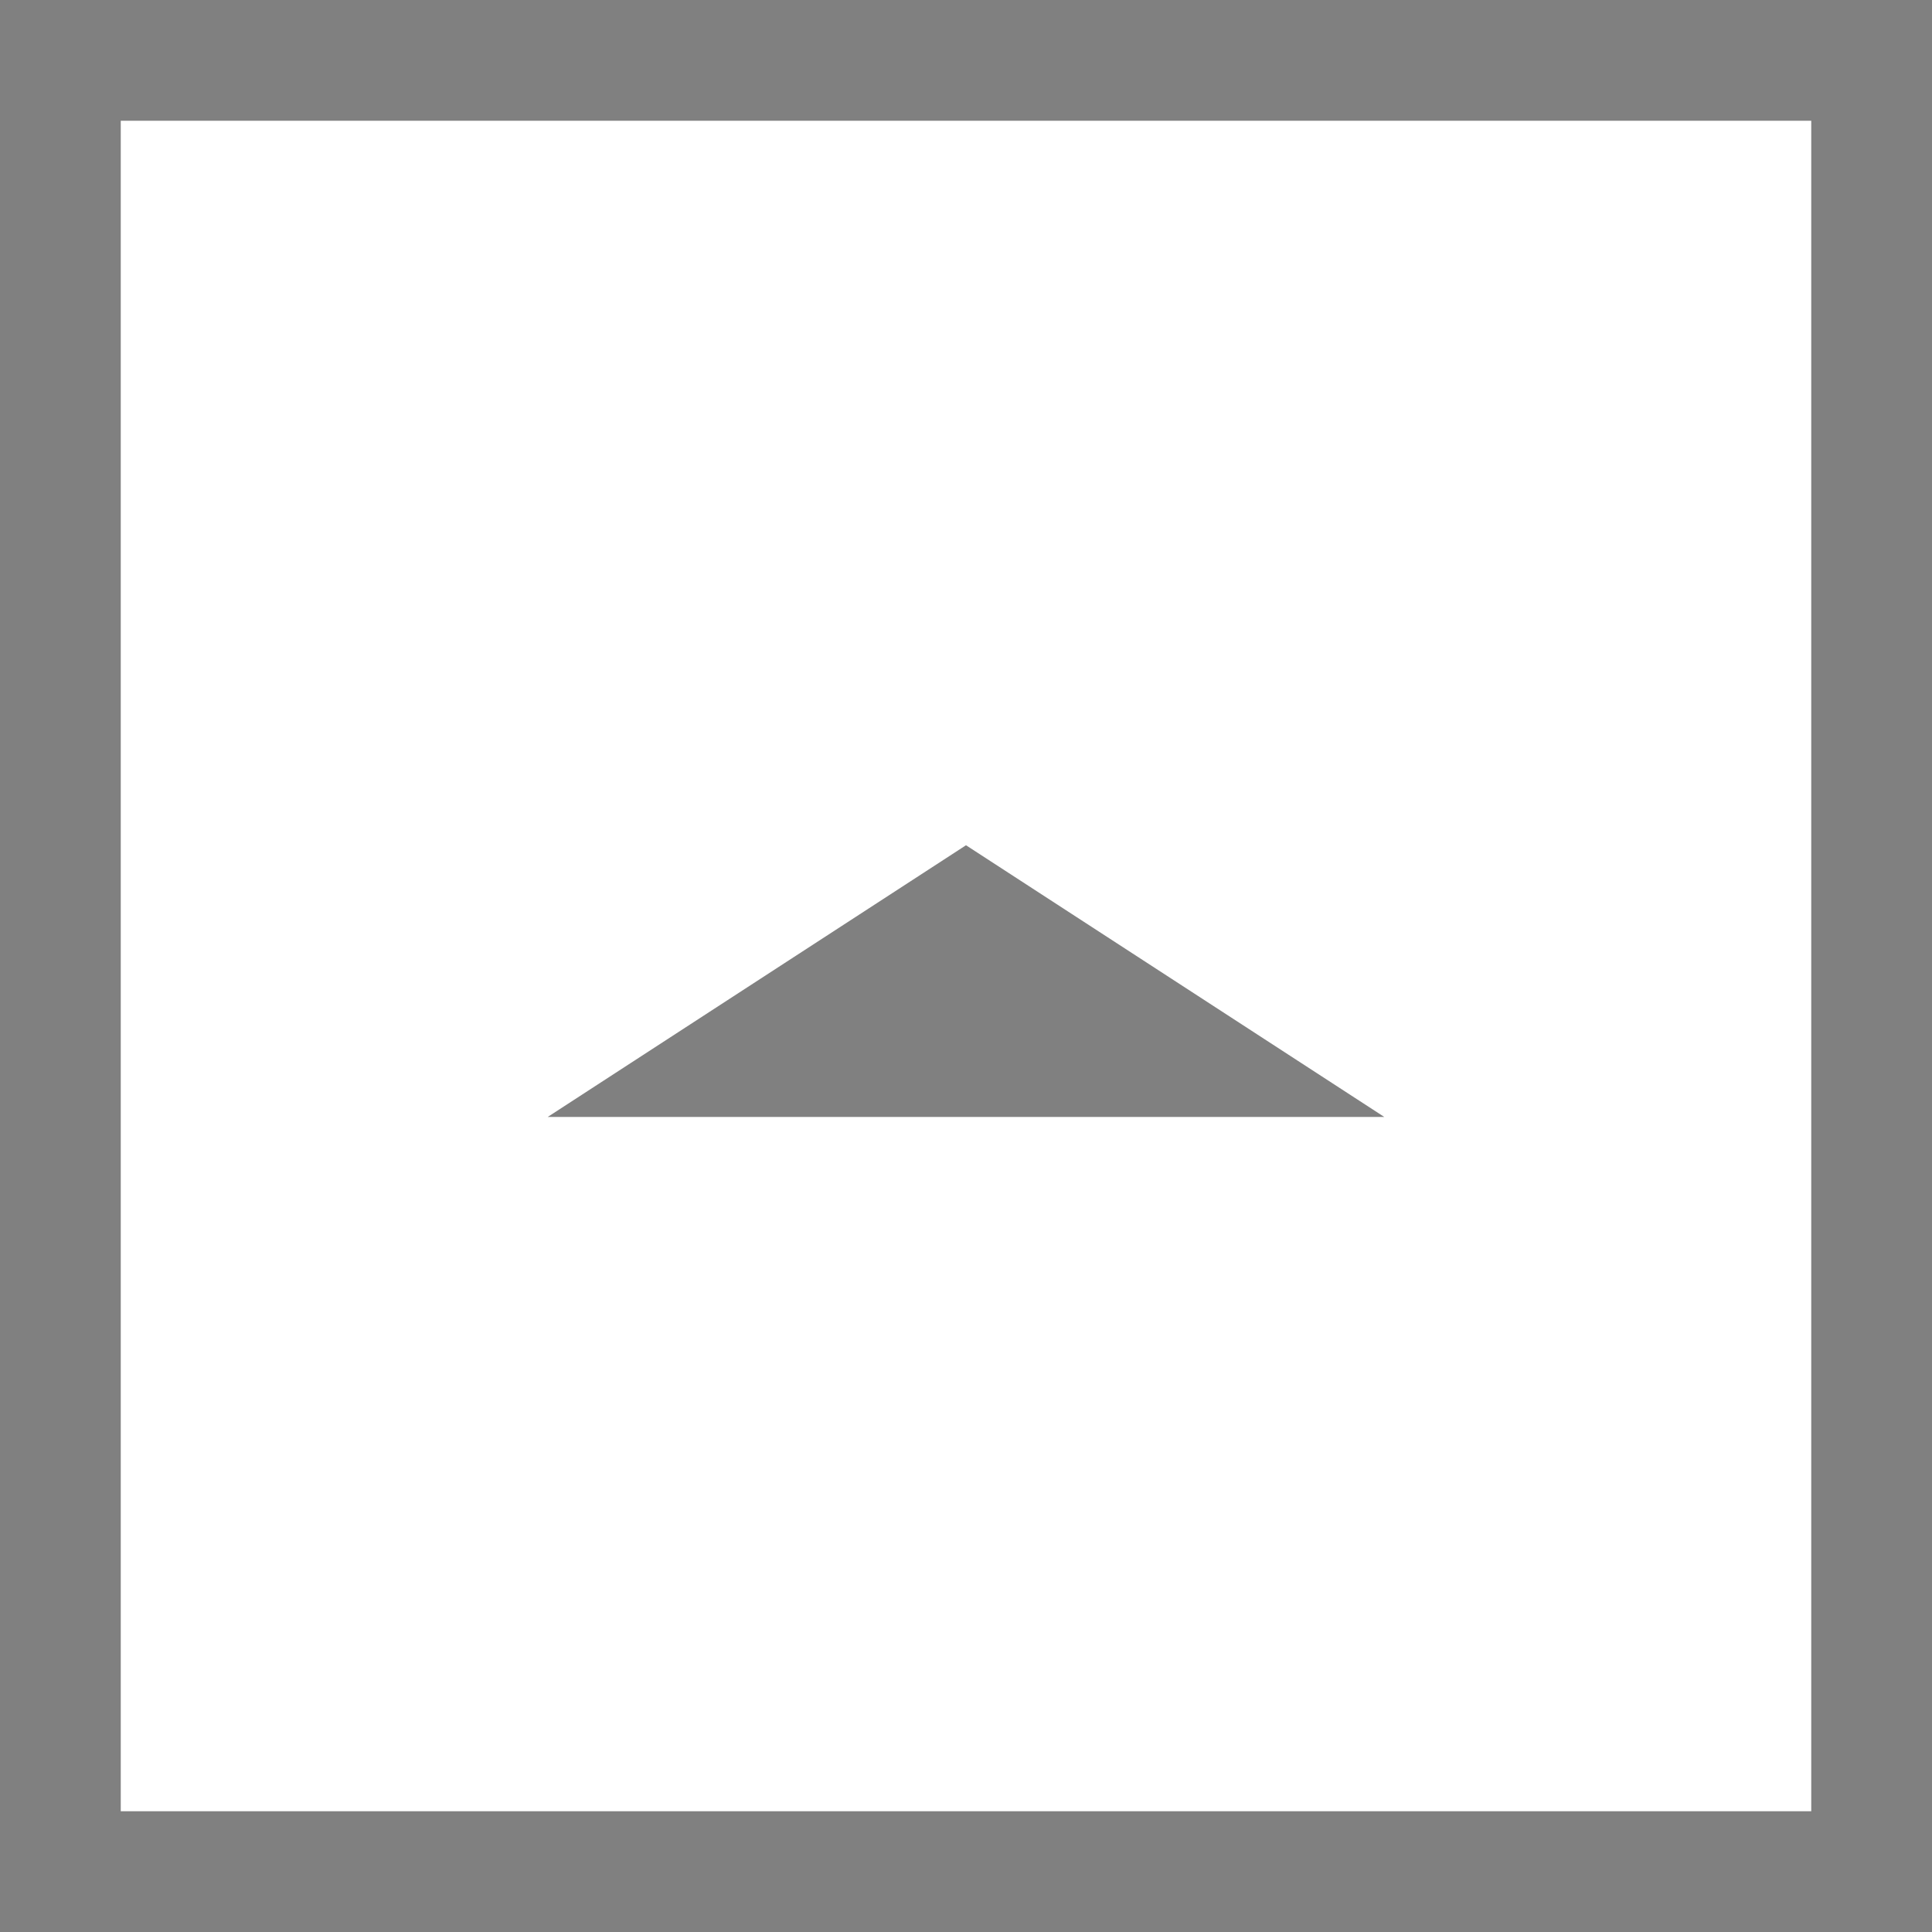 <svg width="16" height="16" viewBox="0 0 16 16" fill="none" xmlns="http://www.w3.org/2000/svg">
<rect x="0" y="0" width="16" height="16" fill="#333333" stroke="none"/>
<rect x="0.5" y="0.5" width="15" height="15" fill="white" stroke="#808080"/>
<path d="M8 7L11.464 9.25L4.536 9.25L8 7Z" fill="#808080"/>
</svg>
